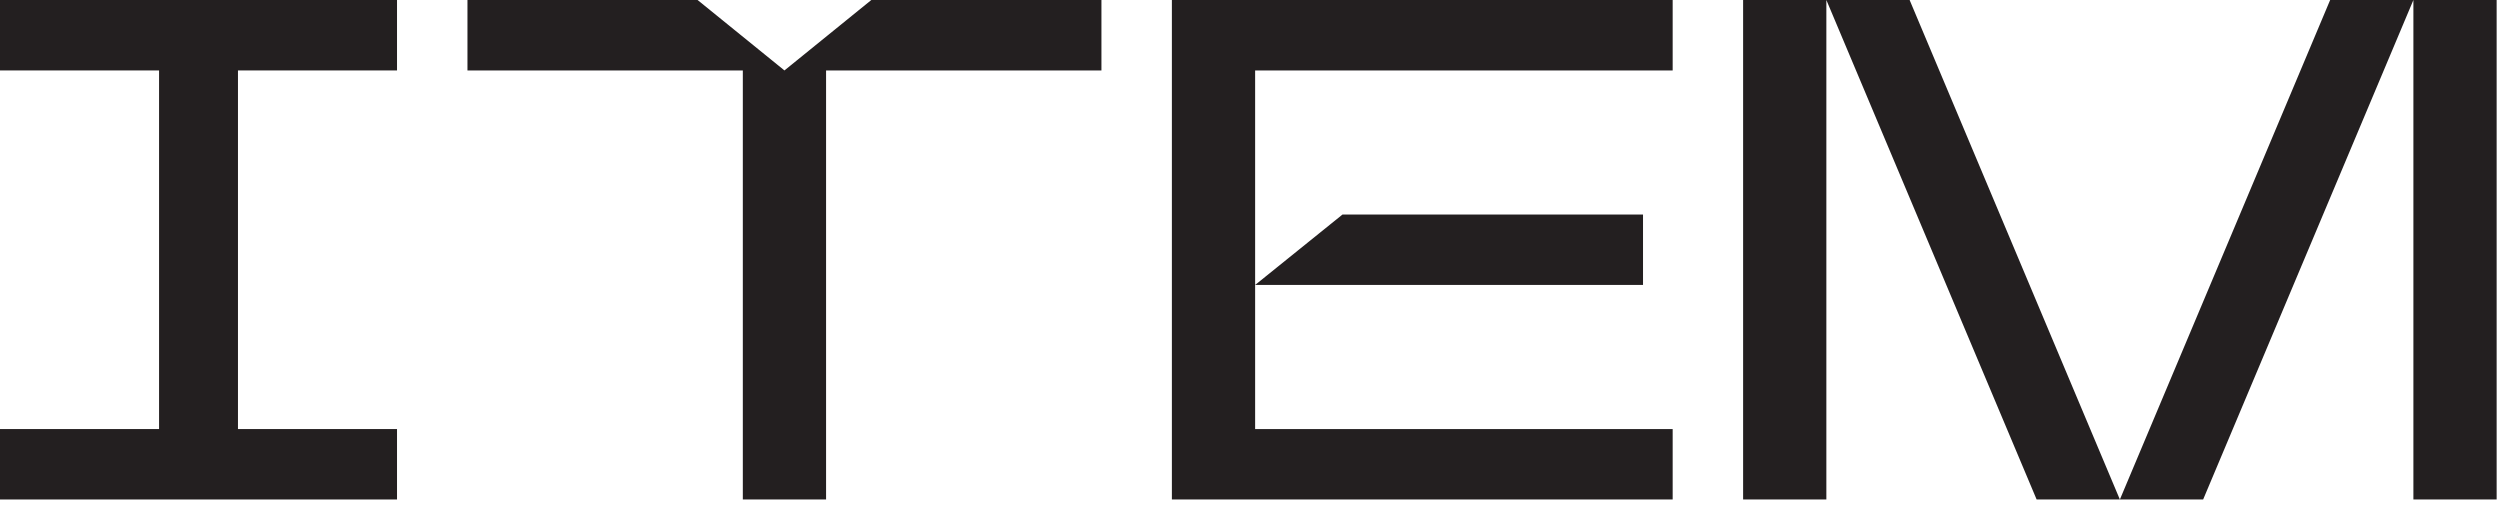 <svg width="193" height="39" viewBox="0 0 193 39" fill="none" xmlns="http://www.w3.org/2000/svg">
<path fill-rule="evenodd" clip-rule="evenodd" d="M186.314 38.56H192.741V0H186.314V38.56ZM179.888 0L163.656 38.56H170.083L186.314 0H179.888ZM140.995 0L157.227 38.56H163.653L147.422 0H140.995ZM134.568 38.56H140.995V0H134.568V38.56Z" fill="#231F20"/>
<path fill-rule="evenodd" clip-rule="evenodd" d="M67.266 -3.05176e-05L60.559 5.438L53.853 -3.05176e-05H36.088V5.438H57.346V38.56H63.773V5.438H85.031V-3.05176e-05H67.266Z" fill="#231F20"/>
<path fill-rule="evenodd" clip-rule="evenodd" d="M0 -3.05176e-05V5.438H12.28V33.123H0V38.56H30.65V33.123H18.371V5.438H30.65V-3.05176e-05H0Z" fill="#231F20"/>
<path fill-rule="evenodd" clip-rule="evenodd" d="M90.469 -3.05176e-05V38.56H129.13V33.123H96.896V21.999V5.438H129.13V-3.05176e-05H90.469ZM103.641 16.561L96.896 21.999H126.841V16.561H103.641Z" fill="#231F20"/>
</svg>
